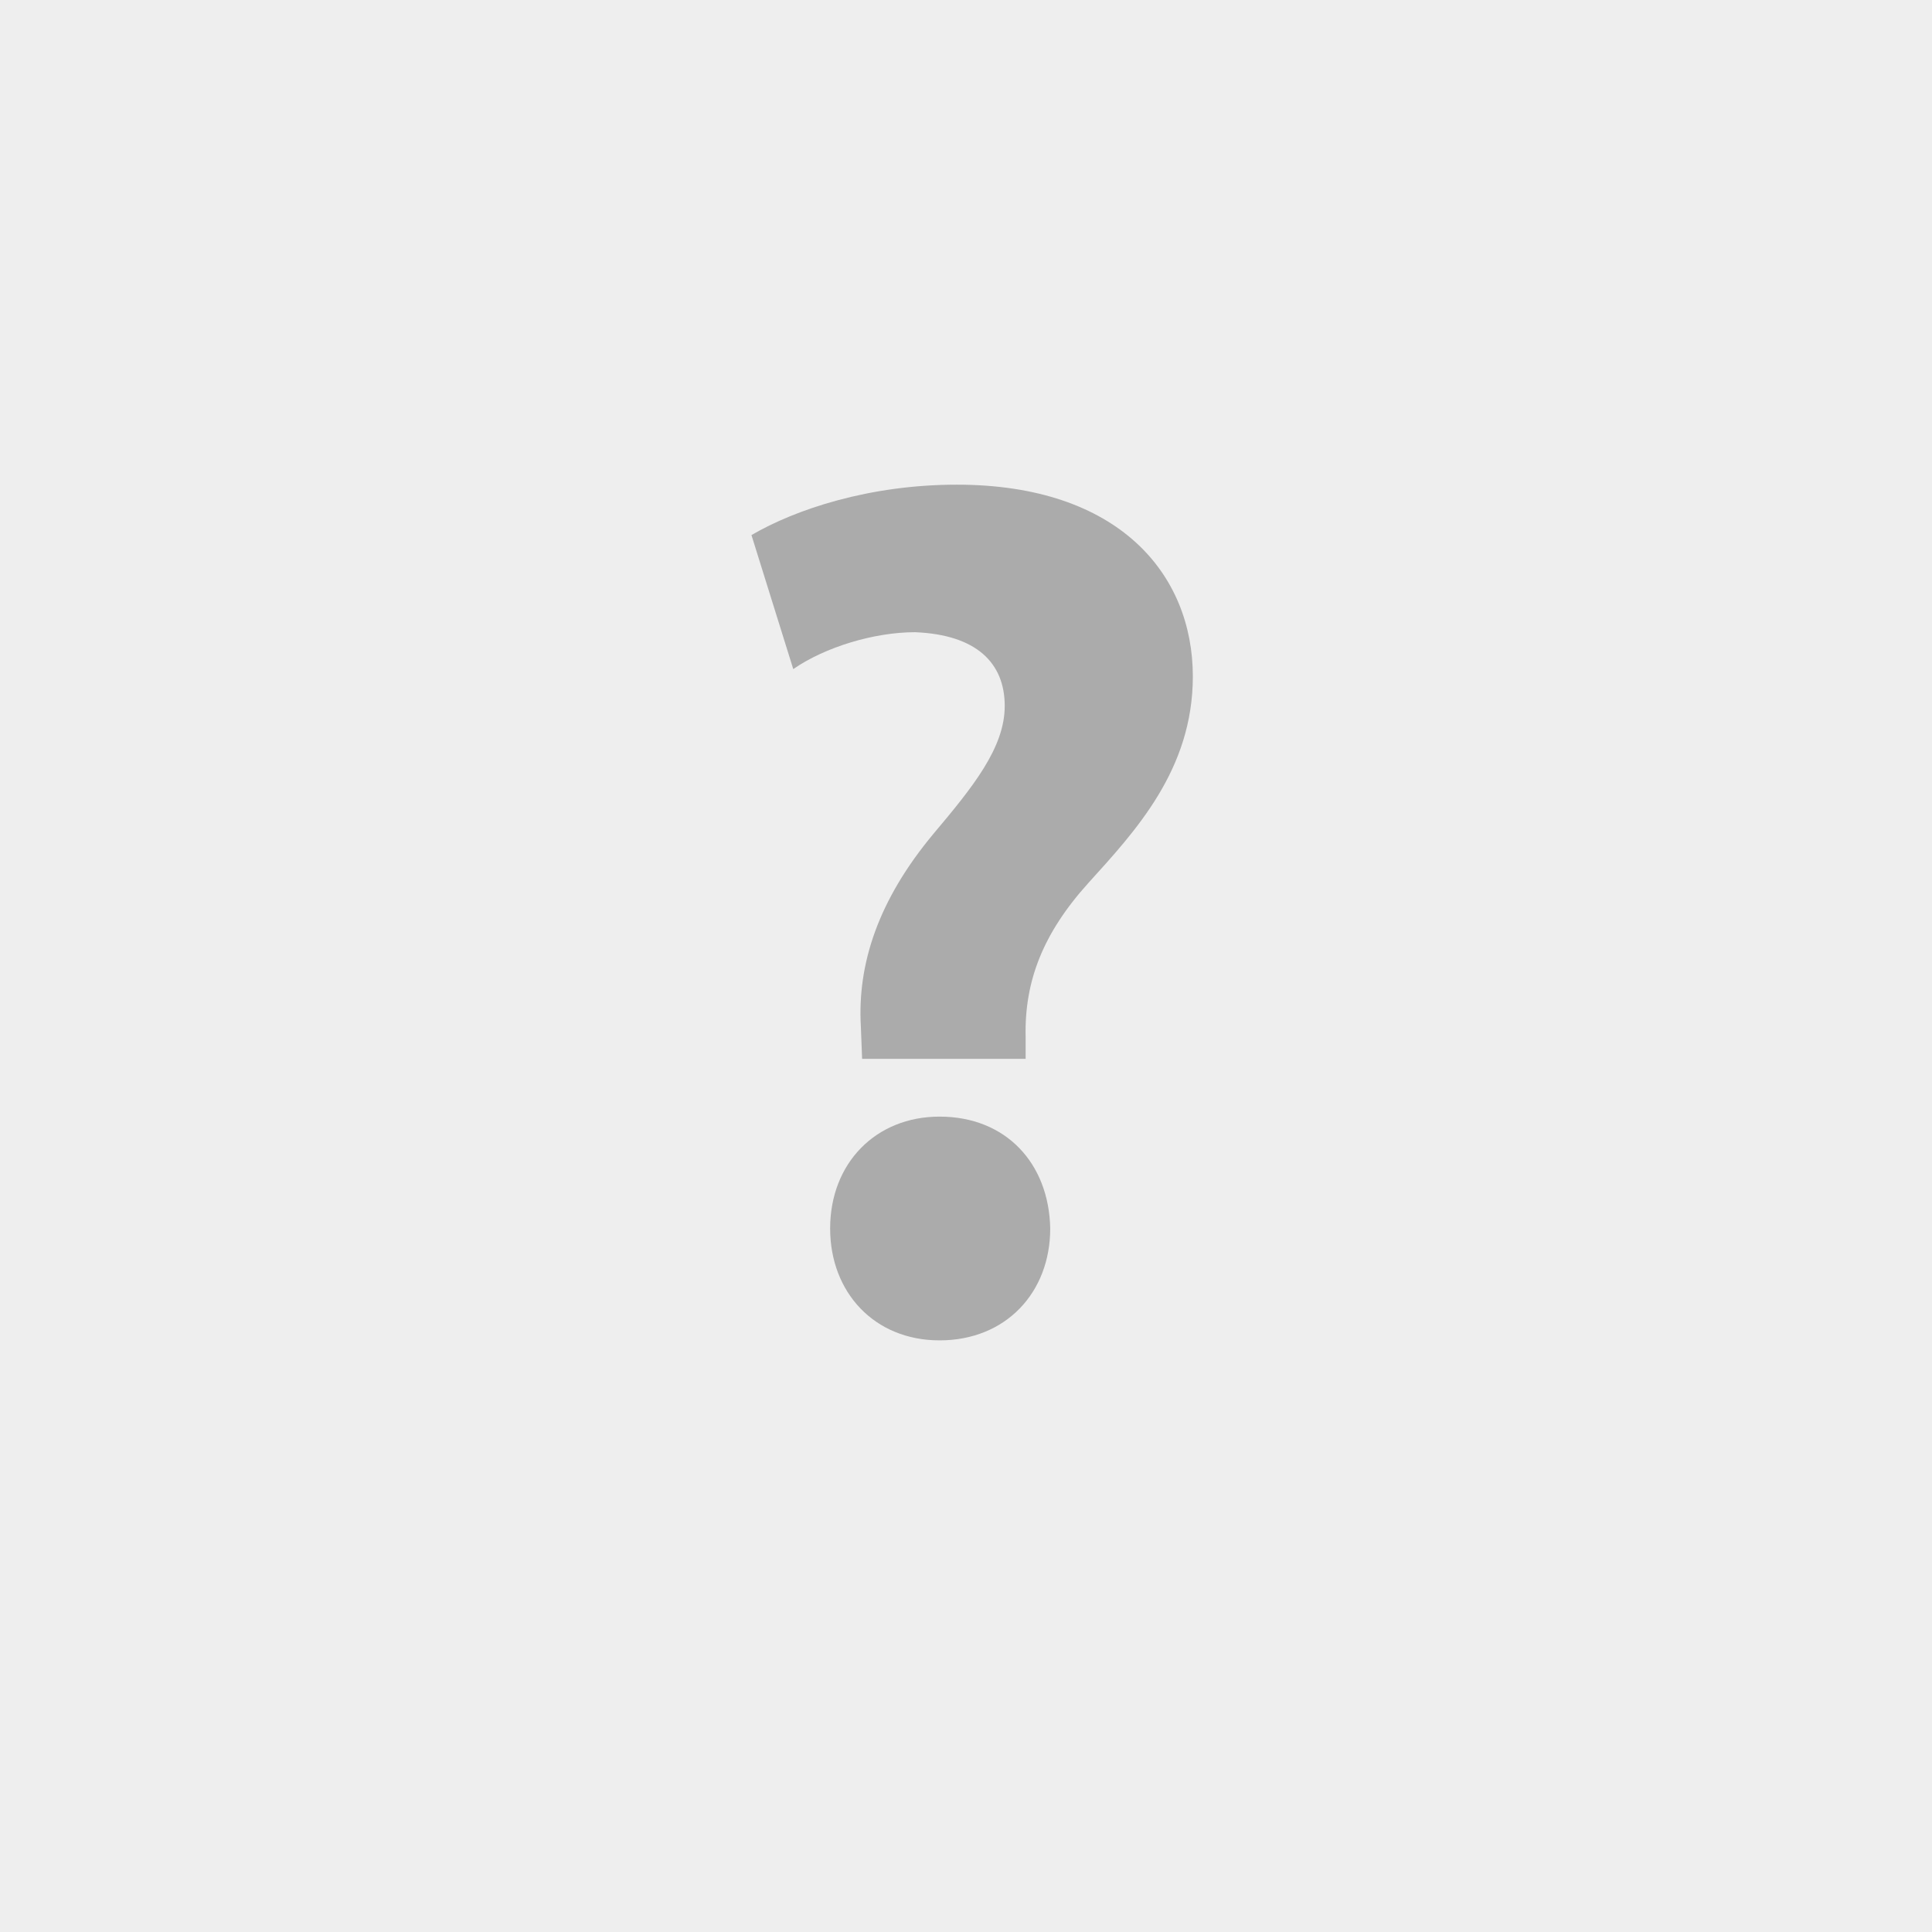 <?xml version="1.0" encoding="utf-8"?>
<!-- Generator: Adobe Illustrator 16.0.0, SVG Export Plug-In . SVG Version: 6.00 Build 0)  -->
<!DOCTYPE svg PUBLIC "-//W3C//DTD SVG 1.1//EN" "http://www.w3.org/Graphics/SVG/1.1/DTD/svg11.dtd">
<svg version="1.1" id="Layer_1" xmlns="http://www.w3.org/2000/svg" xmlns:xlink="http://www.w3.org/1999/xlink" x="0px" y="0px"
	 width="220px" height="220px" viewBox="0 0 220 220" enable-background="new 0 0 220 220" xml:space="preserve">
<g id="Layer_1_1_">
	<rect fill="#EEEEEE" width="220" height="220"/>
	<g>
		<path fill="#ABABAB" d="M98.17,120.57l-0.14-3.641c-0.42-7.14,1.96-14.419,8.26-21.979c4.48-5.32,8.12-9.8,8.12-14.56
			c0-4.9-3.22-8.12-10.22-8.4c-4.62,0-10.22,1.68-13.86,4.2l-4.76-15.26c5.04-2.94,13.44-5.74,23.38-5.74
			c18.48,0,26.88,10.22,26.88,21.84c0,10.64-6.58,17.64-11.899,23.52c-5.181,5.74-7.28,11.2-7.141,17.5v2.521H98.17z M94.53,139.89
			c0-7.42,5.18-12.739,12.46-12.739c7.561,0,12.46,5.319,12.601,12.739c0,7.28-5.04,12.74-12.601,12.74
			C99.57,152.63,94.53,147.17,94.53,139.89z"/>
	</g>
</g>
<g id="Layer_2">
</g>
</svg>
